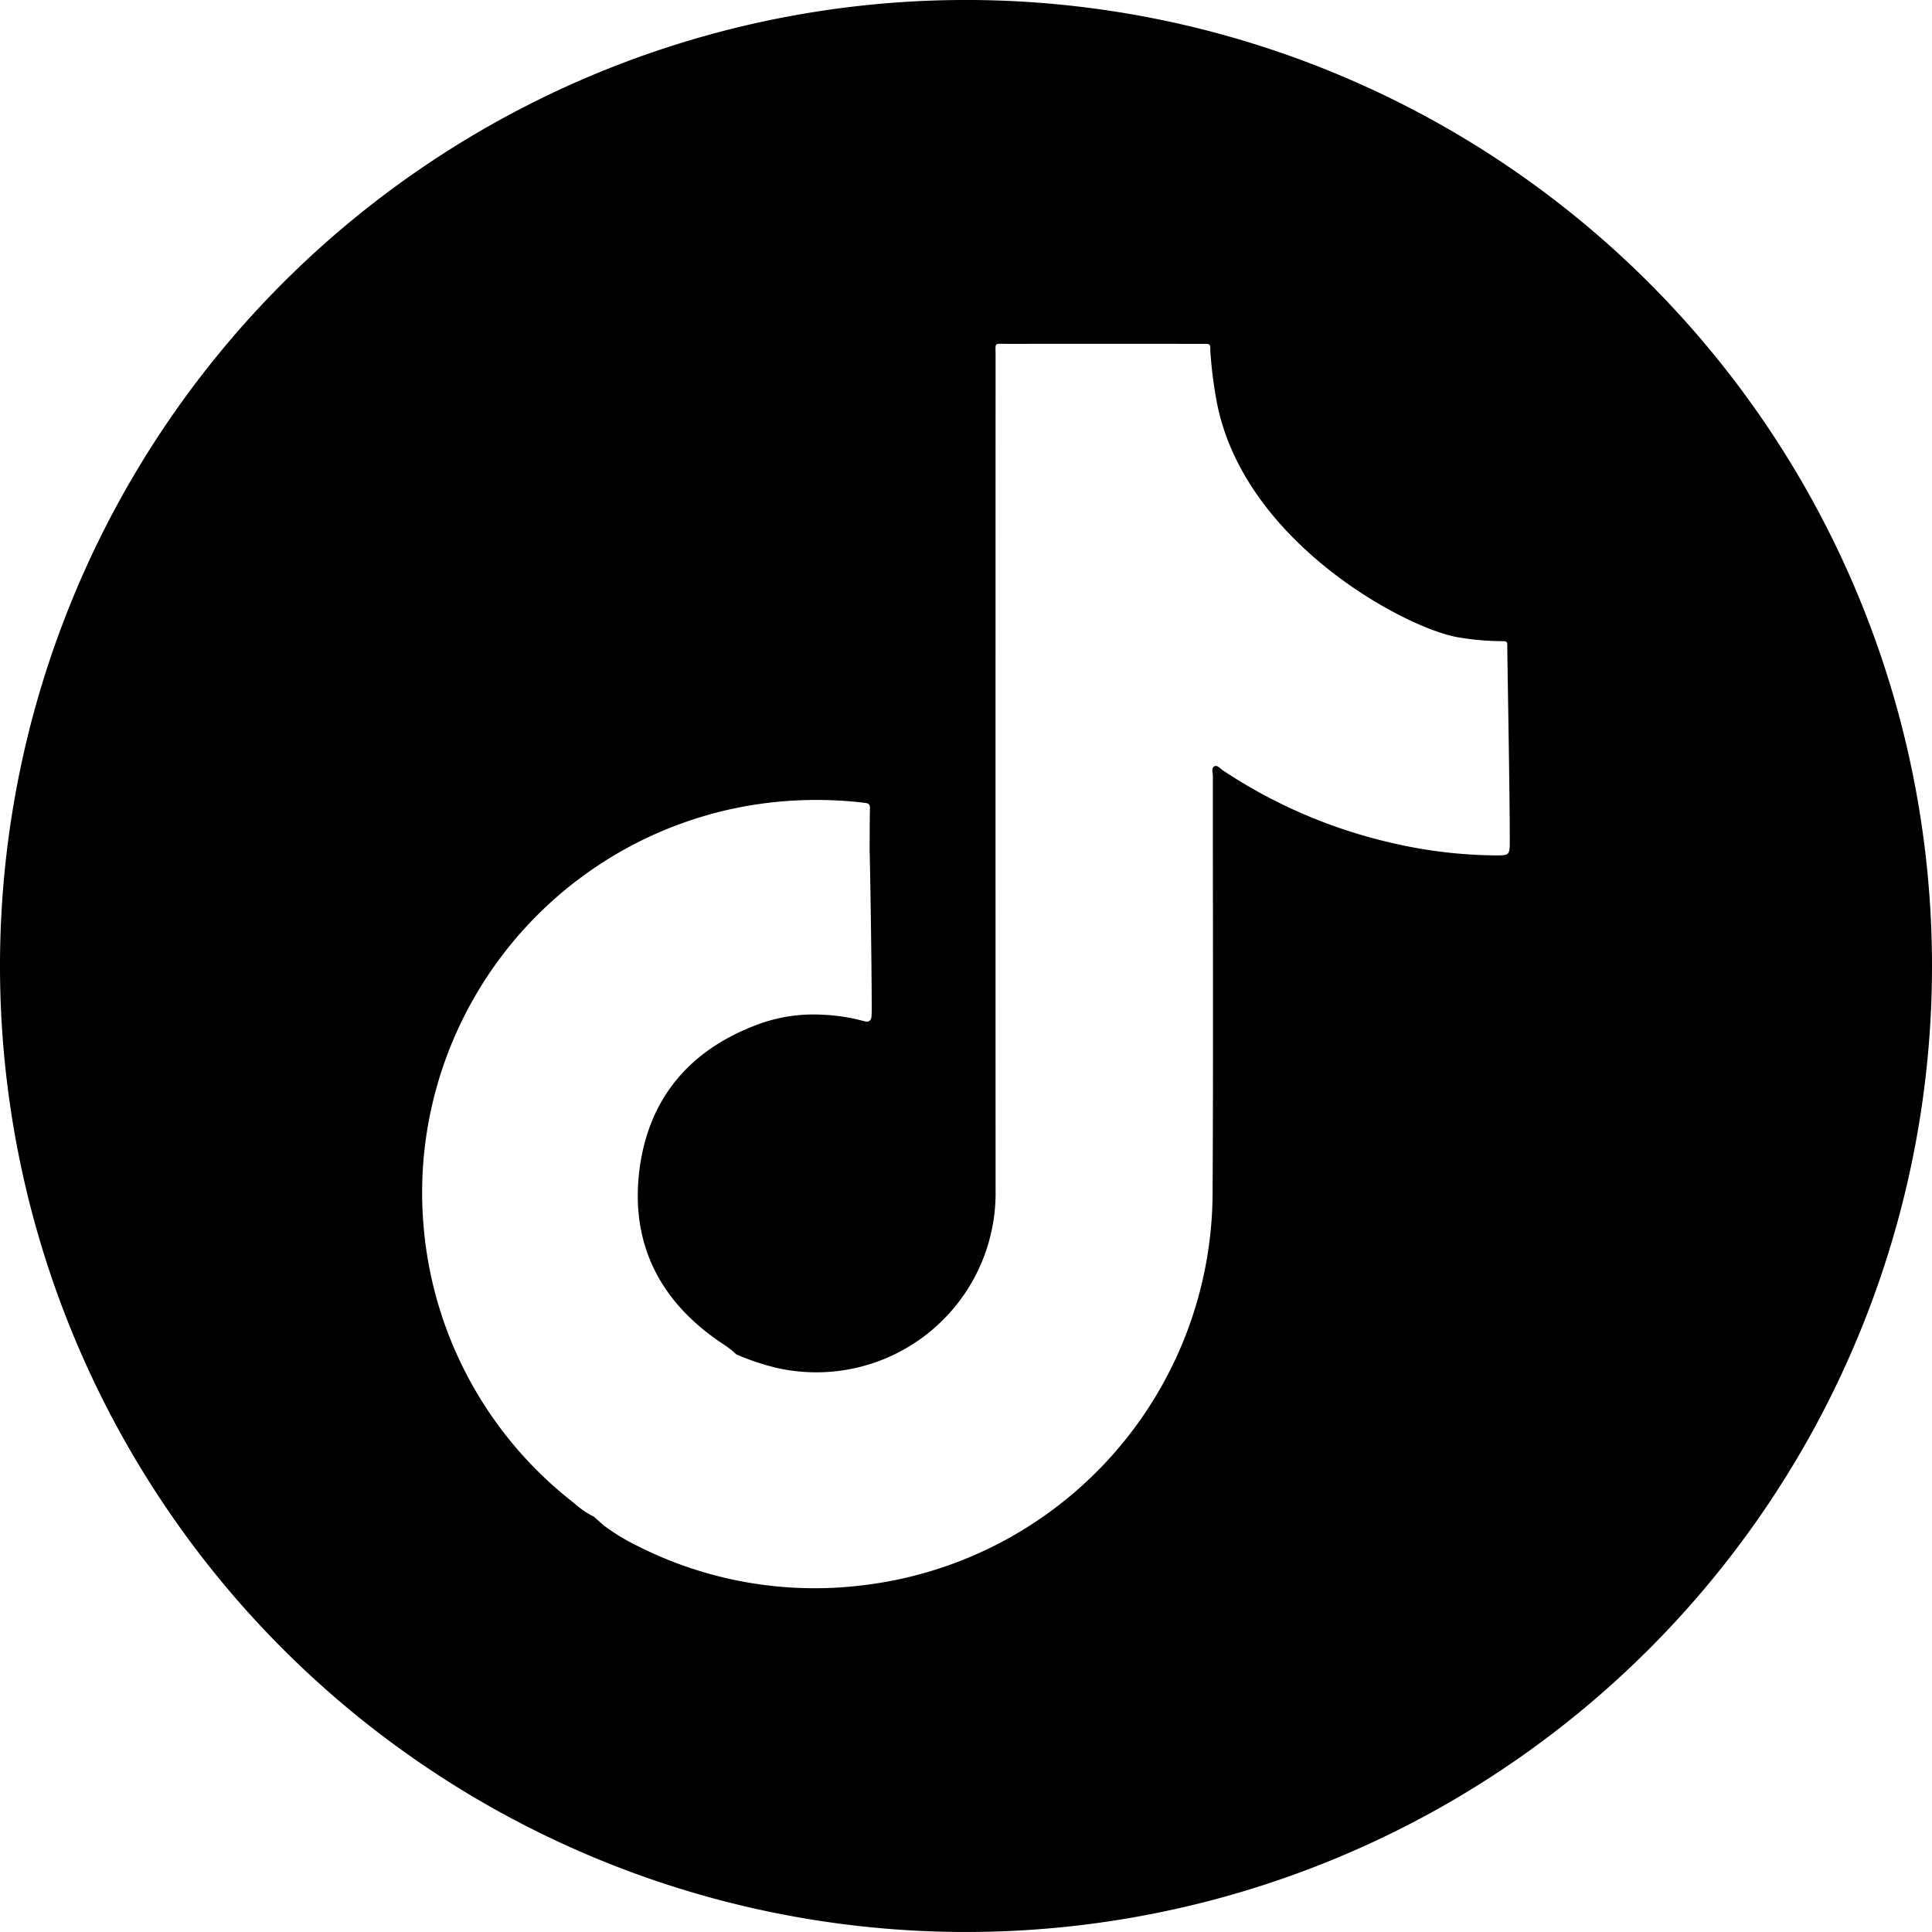 <svg xmlns="http://www.w3.org/2000/svg" width="141.732" height="141.73" viewBox="0 0 141.732 141.73">
  <defs>
    <style>
      .cls-1 {
        fill: currentColor;
      }
    </style>
  </defs>
  <path id="tiktok" class="cls-1" d="M141.344,70.423a70.866,70.866,0,1,0,70.867,70.866A70.865,70.865,0,0,0,141.344,70.423Zm38.947,62.754a34.769,34.769,0,0,1-7.813-.94,37.468,37.468,0,0,1-12.281-5.293c-.2-.129-.406-.406-.615-.312-.268.122-.127.467-.127.71-.006,10.164.037,20.328-.02,30.493a29.074,29.074,0,0,1-25.711,28.891,28.781,28.781,0,0,1-16.547-2.925,15.208,15.208,0,0,1-2.412-1.475c-.236-.211-.475-.423-.713-.634h0a6.865,6.865,0,0,1-1.5-1.033,28.754,28.754,0,0,1-10.986-20.131,29.062,29.062,0,0,1-.059-4.493,28.858,28.858,0,0,1,19.006-25.217,28.714,28.714,0,0,1,7.68-1.629,29.634,29.634,0,0,1,5.705.129c.256.03.408.082.4.387-.02,1.055-.018,2.109-.025,3.164.02.019.156,8.021.156,11.687,0,.129-.006.258-.012.388-.018.366-.205.489-.551.392a13.849,13.849,0,0,0-3.066-.472,11.7,11.7,0,0,0-4.691.7c-5.037,1.858-8.094,5.465-8.732,10.779-.629,5.237,1.438,9.426,5.795,12.442.365.252.74.488,1.08.773.082.075.164.149.246.226a17.858,17.858,0,0,0,3.1,1.02,13.153,13.153,0,0,0,15.917-13.094q-.009-30.615,0-61.23c0-.951-.133-.832.814-.832q7.061-.006,14.119,0c.109,0,.223,0,.334,0,.48.008.49.008.486.5a31.184,31.184,0,0,0,.49,3.853c2.035,10.32,14.061,16.63,17.77,17.189a19.526,19.526,0,0,0,3.084.269c.432,0,.443.011.443.423,0,.96.188,10.826.182,14.438C181.236,133.134,181.125,133.175,180.291,133.177Z" transform="translate(-70.479 -70.424)"/>
</svg>
